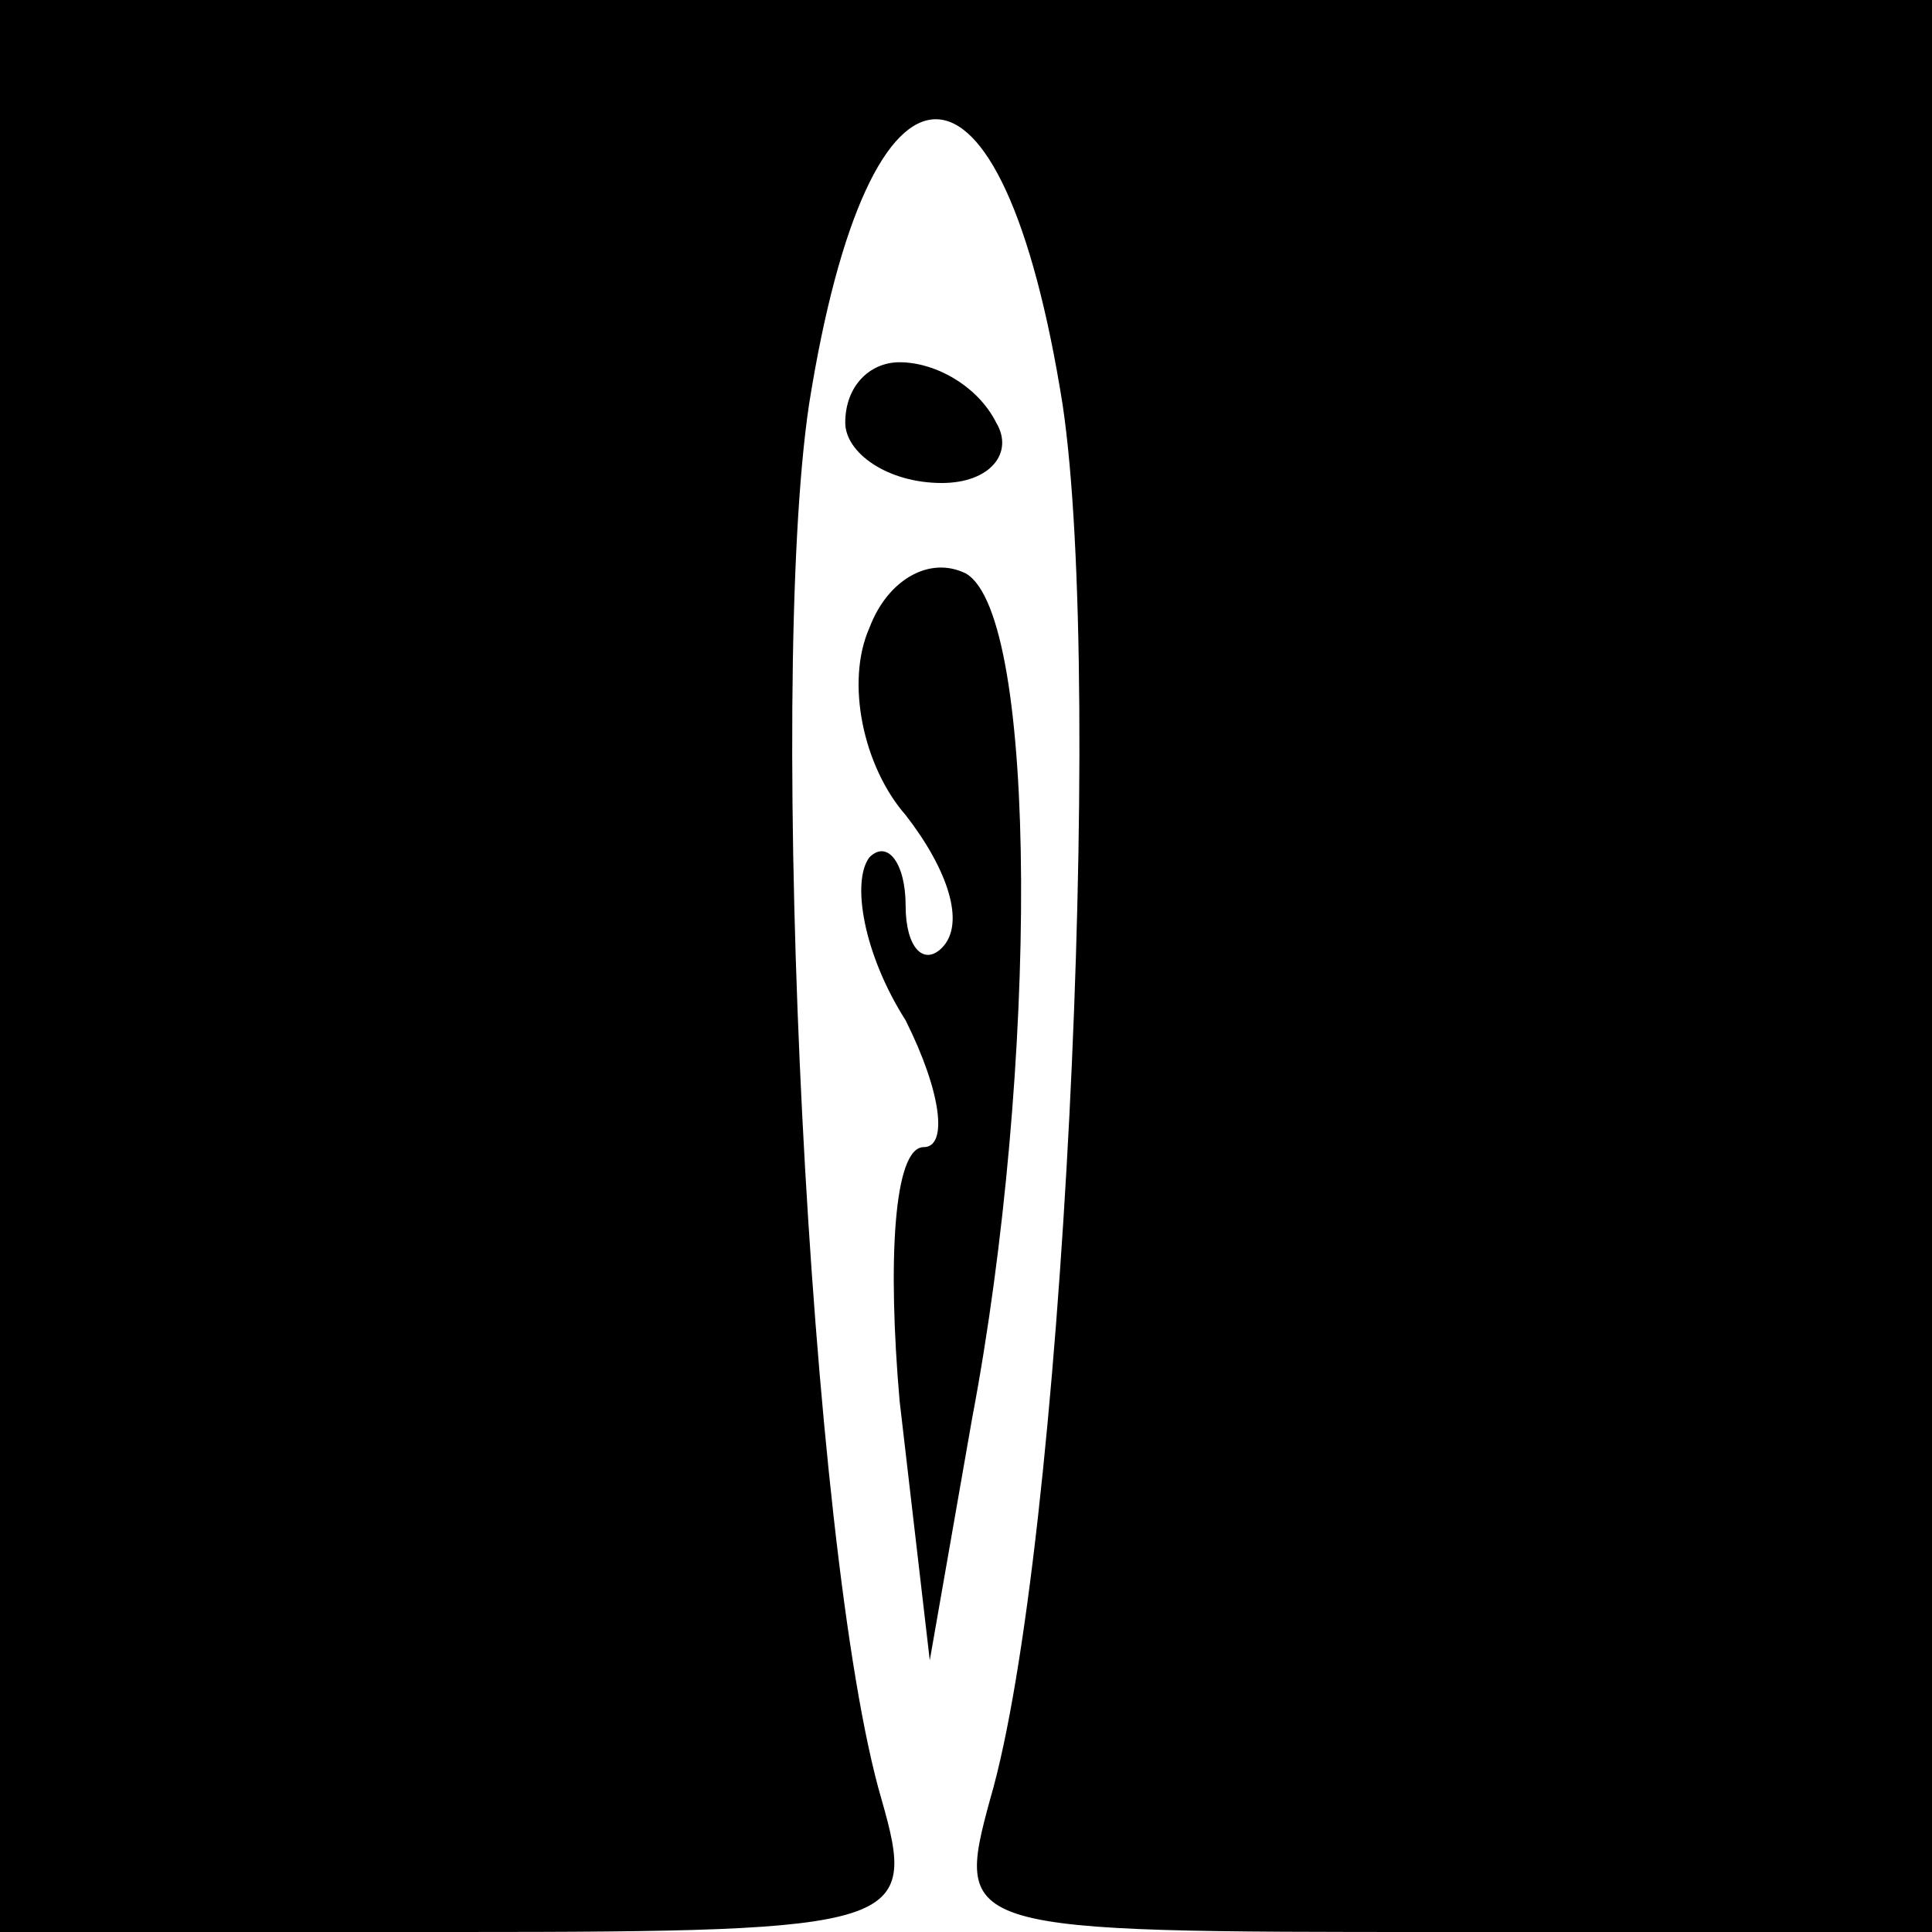 <?xml version="1.0" standalone="no"?>
<!DOCTYPE svg PUBLIC "-//W3C//DTD SVG 20010904//EN"
 "http://www.w3.org/TR/2001/REC-SVG-20010904/DTD/svg10.dtd">
<svg version="1.0" xmlns="http://www.w3.org/2000/svg"
 width="32pt" height="32pt" viewBox="0 0 32 32"
 preserveAspectRatio="xMidYMid meet">
<g transform="translate(0,32) scale(0.1,-0.1)"
fill="#000000" stroke="none">
<path fill="#000000" stroke="none" d="M0 160 l0 -160 76 0 c74 0 76 1 70 22
-12 41 -19 184 -12 231 10 63 32 63 42 0 7 -47 0 -190 -12 -231 -6 -22 -5 -22
75 -22 l81 0 0 160 0 160 -160 0 -160 0 0 -160z"/>
<path fill="#000000" stroke="none" d="M140 250 c0 -5 7 -10 16 -10 8 0 12 5
9 10 -3 6 -10 10 -16 10 -5 0 -9 -4 -9 -10z"/>
<path fill="#000000" stroke="none" d="M144 216 c-4 -9 -1 -23 6 -31 7 -9 10
-18 6 -22 -3 -3 -6 0 -6 7 0 7 -3 11 -6 8 -3 -4 -1 -16 6 -27 6 -12 7 -21 3
-21 -5 0 -6 -19 -4 -42 l5 -43 7 40 c11 58 11 133 -1 140 -6 3 -13 -1 -16 -9z"/>
</g>
</svg>
